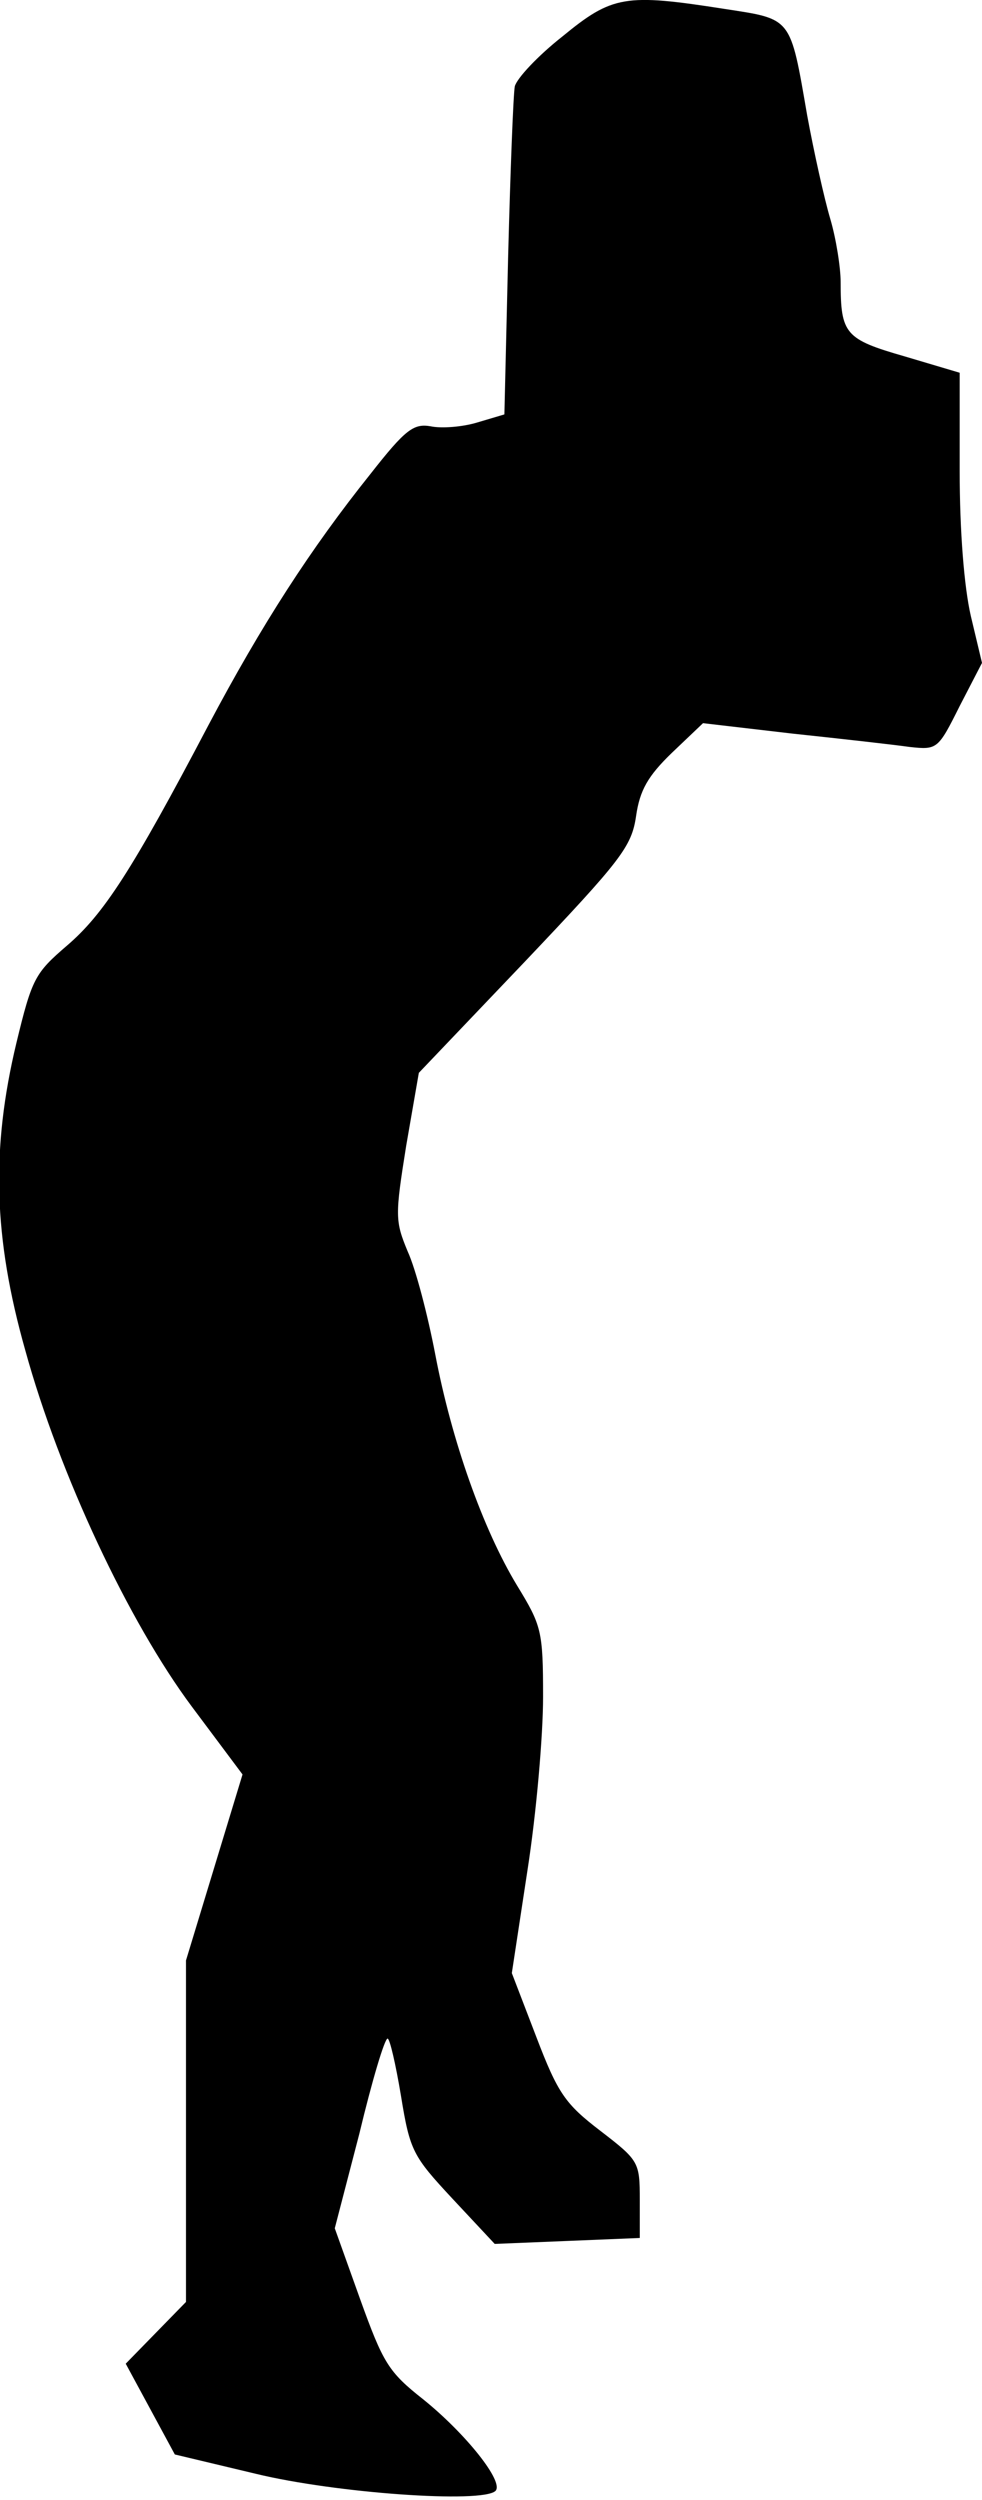 <?xml version="1.0" standalone="no"?>
<!DOCTYPE svg PUBLIC "-//W3C//DTD SVG 20010904//EN"
 "http://www.w3.org/TR/2001/REC-SVG-20010904/DTD/svg10.dtd">
<svg version="1.0" xmlns="http://www.w3.org/2000/svg"
 width="132pt" height="336pt" viewBox="0 0 132 336"
 preserveAspectRatio="xMidYMid meet">
<g transform="translate(0,336) scale(0.1,-0.1)"
fill="#000000" stroke="none">
<path fill="#000000" stroke="none" d="M756 3311 c-33 -26 -61 -56 -64 -67 -2
-10 -6 -114 -9 -230 l-5 -211 -37 -11 c-20 -6 -48 -8 -62 -5 -23 4 -34 -4 -81
-64 -80 -100 -146 -202 -218 -338 -103 -196 -141 -254 -190 -296 -43 -37 -47
-44 -68 -131 -34 -142 -31 -261 12 -413 46 -167 139 -365 224 -479 l68 -91
-38 -125 -38 -125 0 -230 0 -229 -41 -42 -40 -41 33 -61 33 -61 109 -26 c107
-26 304 -40 322 -23 12 12 -40 77 -97 123 -47 37 -54 49 -85 135 l-34 95 33
127 c17 71 34 128 38 128 3 0 11 -35 18 -77 12 -74 16 -81 69 -138 l57 -61 98
4 97 4 0 51 c0 51 -1 53 -53 93 -47 36 -57 50 -86 126 l-33 86 21 138 c12 77
21 181 21 233 0 89 -2 96 -35 150 -46 76 -88 195 -110 311 -10 52 -26 114 -37
138 -17 41 -17 48 -2 142 l17 98 143 150 c129 136 143 154 149 195 5 35 16 54
48 85 l42 40 120 -14 c66 -7 137 -15 158 -18 37 -4 38 -3 67 55 l30 58 -15 63
c-9 39 -15 114 -15 195 l0 132 -74 22 c-80 23 -86 30 -86 100 0 19 -6 58 -14
85 -8 27 -22 90 -31 139 -23 133 -20 129 -111 143 -134 21 -151 18 -218 -37z"/>
</g>
</svg>
